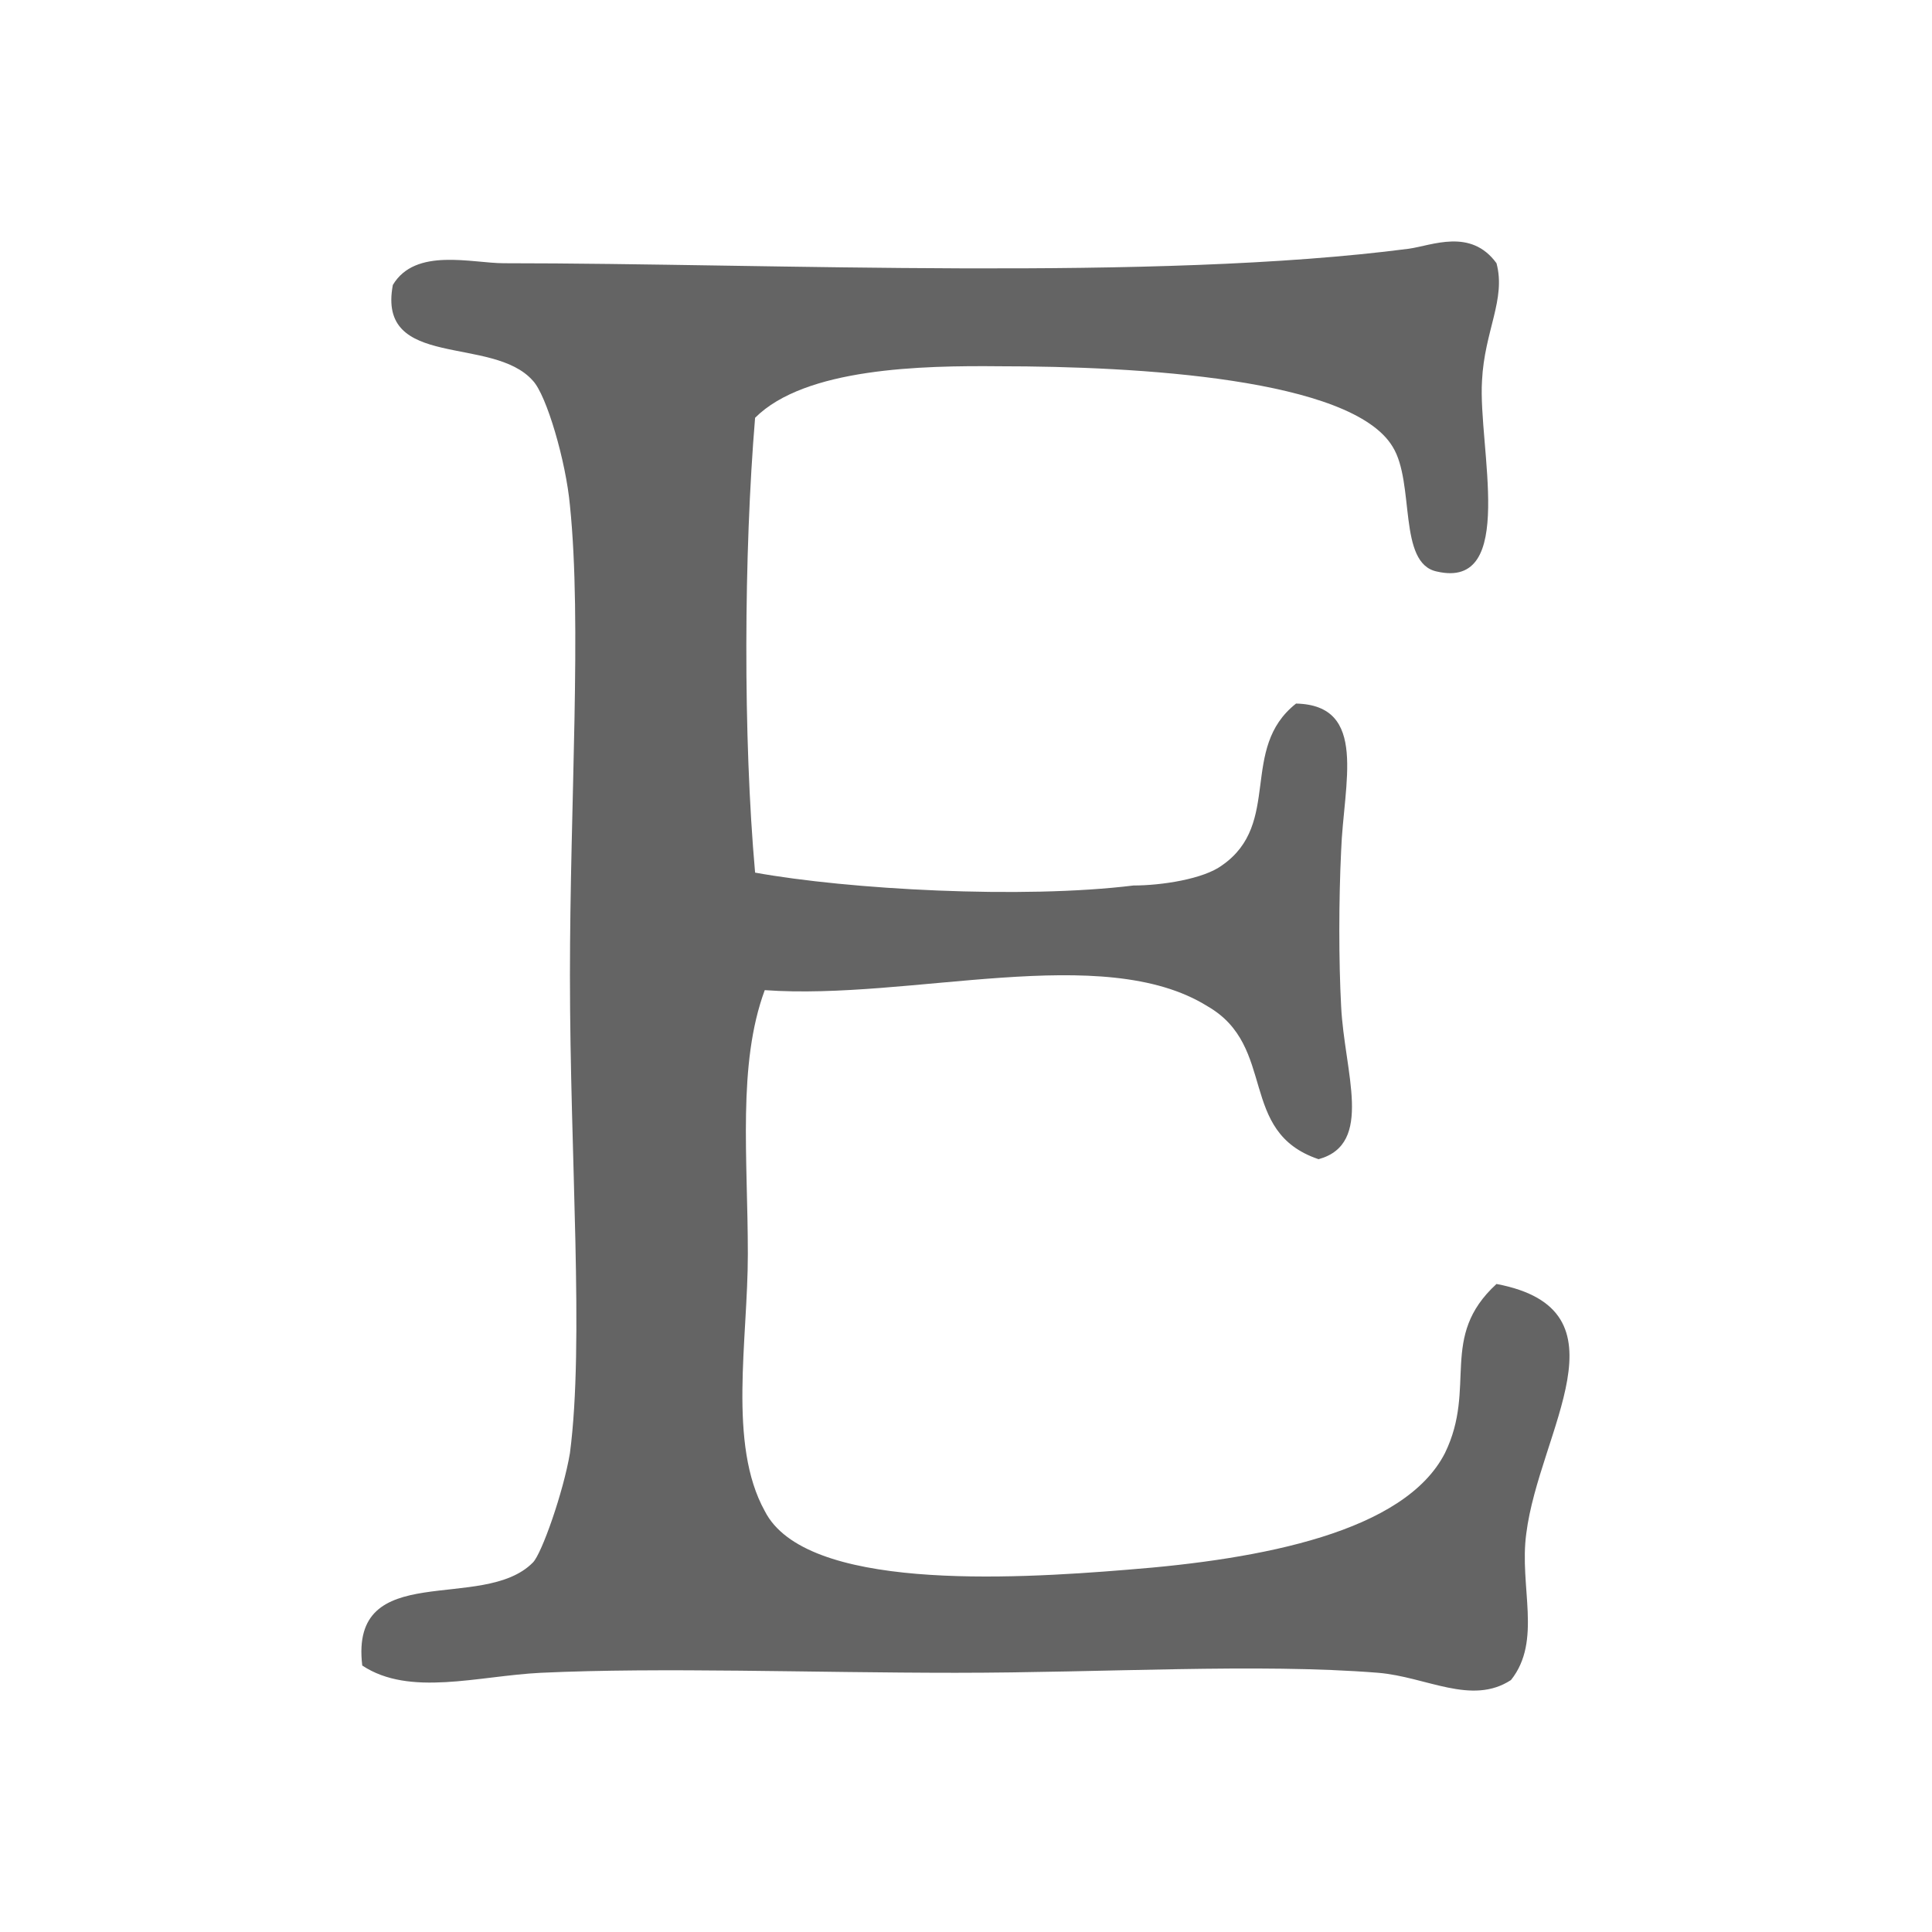<?xml version="1.0"?>
<svg xmlns="http://www.w3.org/2000/svg" xmlns:xlink="http://www.w3.org/1999/xlink" aria-hidden="true" width="1em" height="1em" viewBox="0 0 24 24" data-icon="mdi:etsy" data-width="1em" data-height="1em" data-inline="false" class="iconify"><path d="M6.72 20.78c1.51-.07 3.35 0 5.15 0 1.85 0 3.75-.12 5.25 0 .6.05 1.16.41 1.65.09.39-.49.1-1.16.19-1.82.16-1.27 1.32-2.78-.37-3.1-.72.66-.24 1.28-.64 2.1-.5.98-2.27 1.32-3.95 1.45-1.46.12-4 .26-4.5-.73-.46-.83-.21-2.12-.21-3.19 0-1.2-.13-2.36.21-3.28 1.82.13 4.2-.61 5.5.2.87.5.37 1.56 1.38 1.9.69-.19.32-1.08.28-1.9-.03-.56-.03-1.31 0-1.93.03-.84.34-1.81-.56-1.83-.71.56-.17 1.49-.92 2.01-.23.17-.75.25-1.1.25-1.38.17-3.54.05-4.7-.16-.15-1.68-.14-3.97 0-5.65.62-.62 2.07-.65 3.04-.64 1.71 0 4.37.15 4.88 1 .28.45.06 1.45.55 1.55 1 .23.51-1.55.56-2.37.03-.62.3-1.01.18-1.46-.32-.44-.8-.22-1.09-.18-3.15.41-7.9.18-11.24.18-.4 0-1.1-.2-1.38.27-.2 1.06 1.24.62 1.74 1.19.17.18.41 1 .46 1.55.15 1.46 0 3.69 0 5.84 0 2.26.18 4.55 0 5.93-.08.48-.35 1.25-.46 1.36-.62.63-2.28-.06-2.12 1.28.59.39 1.43.13 2.22.09z" fill="#646464"/></svg>
